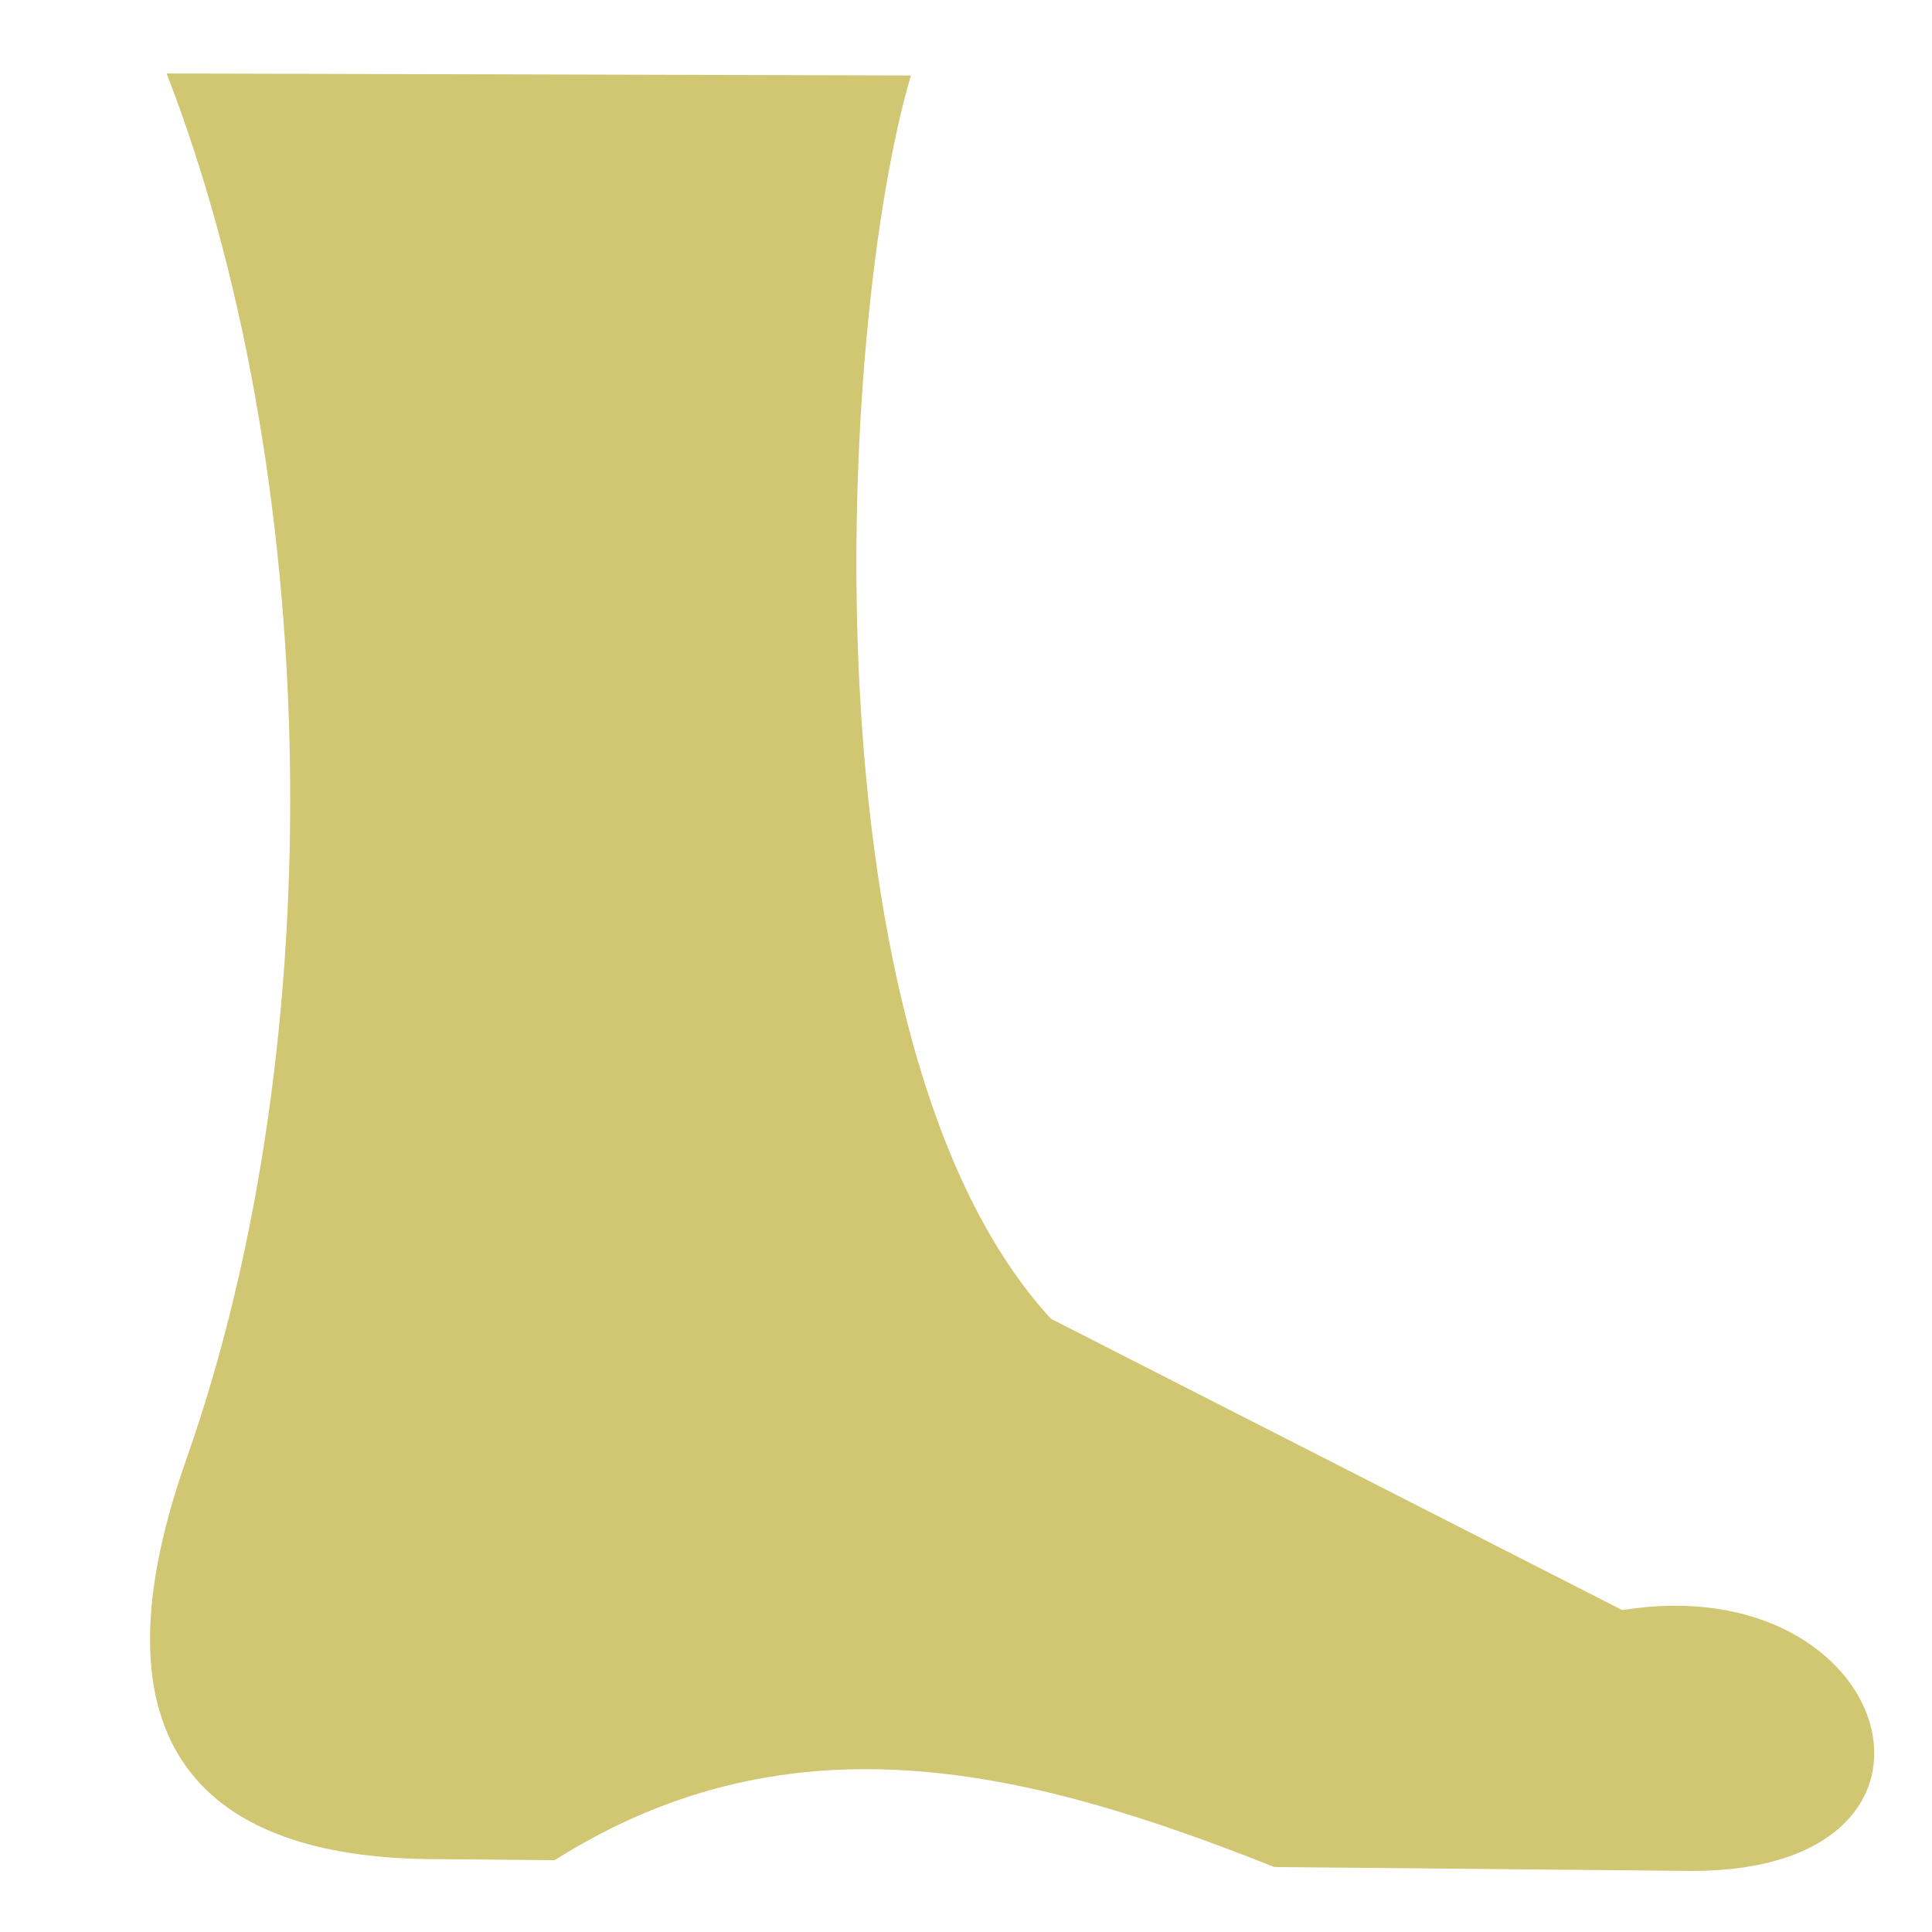 <svg xmlns="http://www.w3.org/2000/svg" viewBox="0 0 512 512"><path fill="#d1c672" d="M44.156 19.47c40.24 103.666 45.06 254.208 5.22 367.28-28.324 80.378 9.553 105.938 66.25 105.938l31.374.28c63.568-40.225 127.15-23.413 190.72 1.813l110.78 1.033c77.705 0 54.114-80.826-18.594-69.125L278.53 349.5C212.117 277.39 222.04 85.354 241.407 20l-197.25-.53z" /></svg>